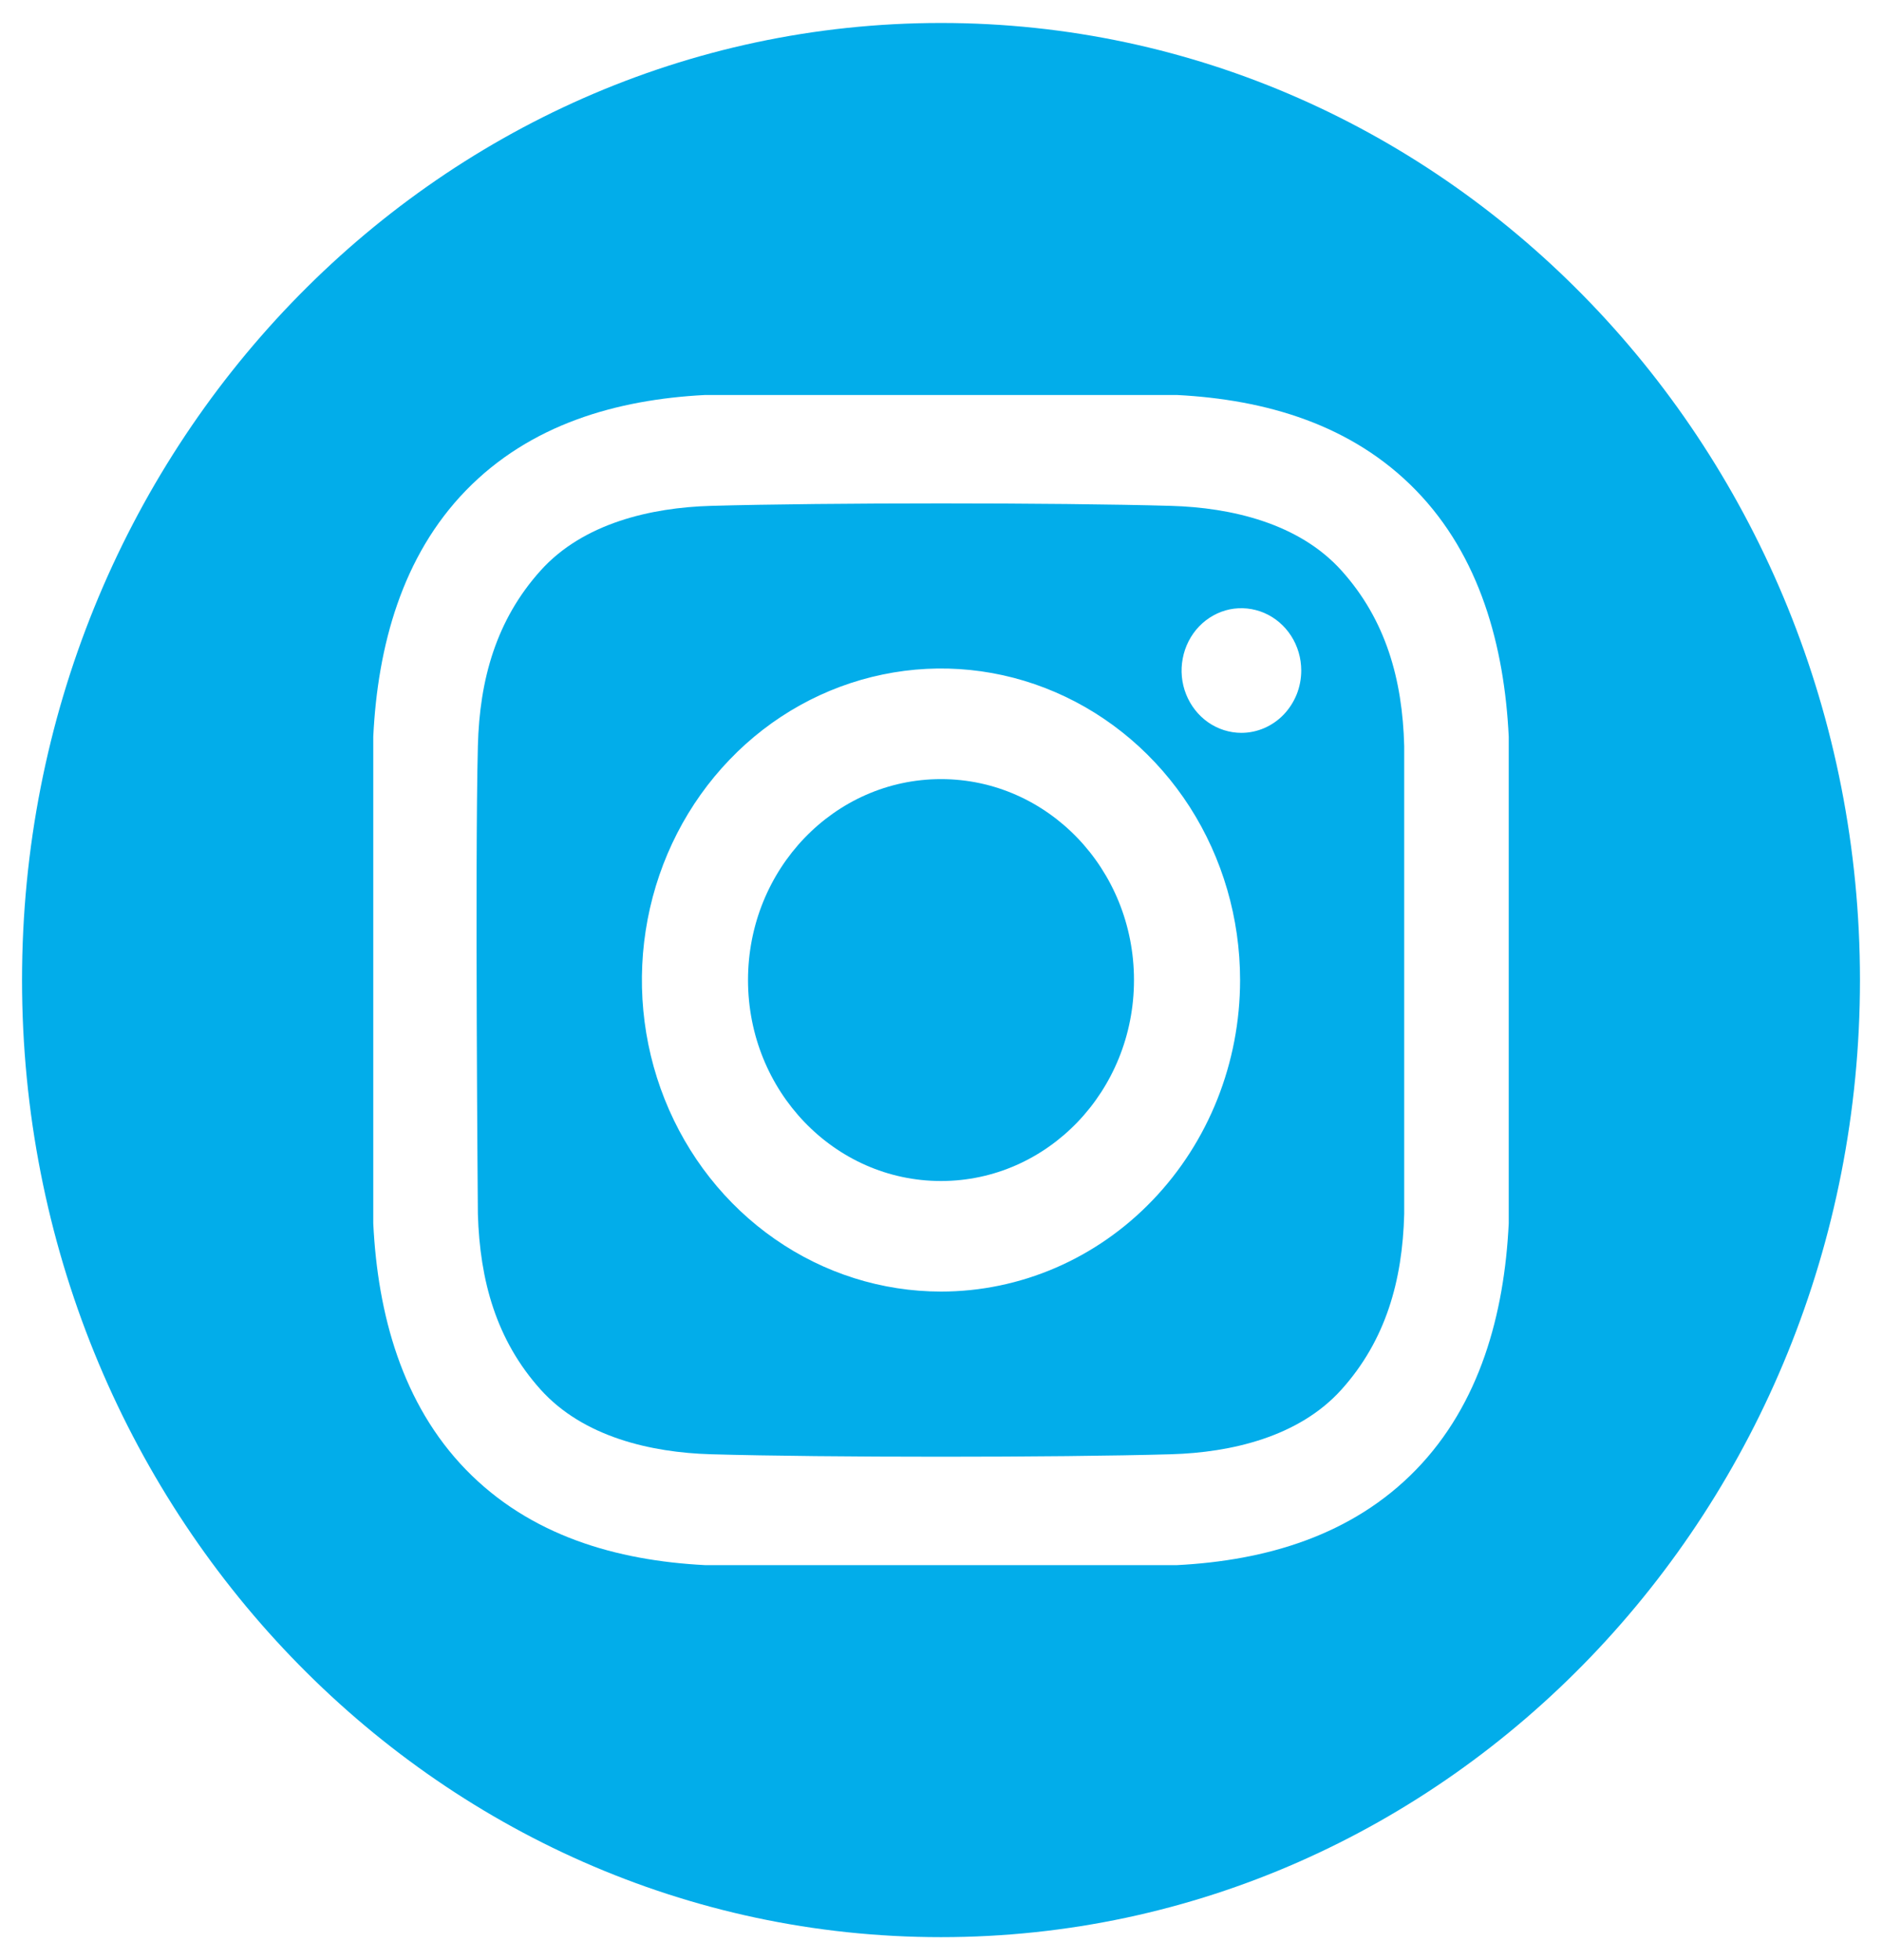 <svg width="24" height="25" viewBox="0 0 24 25" fill="none" xmlns="http://www.w3.org/2000/svg">
<g clip-path="url(#clip0_3234_405)">
<path d="M12 15.063C13.359 15.063 14.461 13.916 14.461 12.5C14.461 11.084 13.359 9.937 12 9.937C10.641 9.937 9.539 11.084 9.539 12.5C9.539 13.916 10.641 15.063 12 15.063Z" fill="#02ADEA"/>
<path d="M12 0.293C5.528 0.293 0.281 5.758 0.281 12.5C0.281 19.242 5.528 24.707 12 24.707C18.472 24.707 23.719 19.242 23.719 12.5C23.719 5.758 18.472 0.293 12 0.293ZM19.24 15.602C19.184 16.763 18.871 17.907 18.059 18.744C17.239 19.589 16.135 19.904 15.011 19.962H8.99C7.865 19.904 6.761 19.589 5.941 18.744C5.129 17.907 4.816 16.763 4.76 15.602V9.397C4.816 8.237 5.129 7.092 5.941 6.256C6.761 5.411 7.865 5.096 8.99 5.038H15.01C16.135 5.096 17.239 5.411 18.059 6.256C18.871 7.092 19.184 8.237 19.24 9.397L19.24 15.602Z" fill="#02ADEA"/>
<path d="M14.934 6.452C13.468 6.41 10.533 6.41 9.066 6.452C8.303 6.474 7.438 6.672 6.894 7.277C6.329 7.905 6.115 8.665 6.094 9.515C6.056 11.007 6.094 15.484 6.094 15.484C6.119 16.334 6.329 17.094 6.894 17.723C7.438 18.328 8.303 18.526 9.066 18.548C10.533 18.59 13.468 18.59 14.934 18.548C15.697 18.526 16.563 18.328 17.107 17.723C17.672 17.094 17.885 16.334 17.907 15.484V9.515C17.885 8.665 17.672 7.905 17.107 7.277C16.562 6.671 15.697 6.474 14.934 6.452ZM12 16.473C11.246 16.473 10.508 16.24 9.881 15.803C9.254 15.367 8.765 14.746 8.476 14.02C8.187 13.294 8.112 12.495 8.259 11.725C8.406 10.954 8.769 10.246 9.303 9.69C9.836 9.134 10.516 8.756 11.256 8.603C11.996 8.449 12.763 8.528 13.46 8.829C14.157 9.13 14.752 9.639 15.172 10.292C15.591 10.946 15.814 11.714 15.814 12.5C15.814 13.554 15.413 14.564 14.697 15.309C13.982 16.055 13.012 16.473 12 16.473ZM15.831 9.347C15.68 9.347 15.532 9.3 15.407 9.213C15.281 9.125 15.184 9.001 15.126 8.856C15.068 8.711 15.053 8.551 15.083 8.397C15.112 8.243 15.185 8.101 15.291 7.99C15.398 7.879 15.534 7.803 15.682 7.772C15.83 7.742 15.983 7.758 16.123 7.818C16.262 7.878 16.381 7.98 16.465 8.11C16.549 8.241 16.594 8.395 16.594 8.552C16.594 8.656 16.574 8.76 16.536 8.856C16.497 8.952 16.441 9.04 16.37 9.114C16.299 9.188 16.215 9.246 16.123 9.286C16.03 9.326 15.931 9.347 15.831 9.347Z" fill="#02ADEA"/>
</g>
<defs>
<clipPath id="clip0_3234_405">
<rect width="24" height="25" fill="white"/>
</clipPath>
</defs>
</svg>
